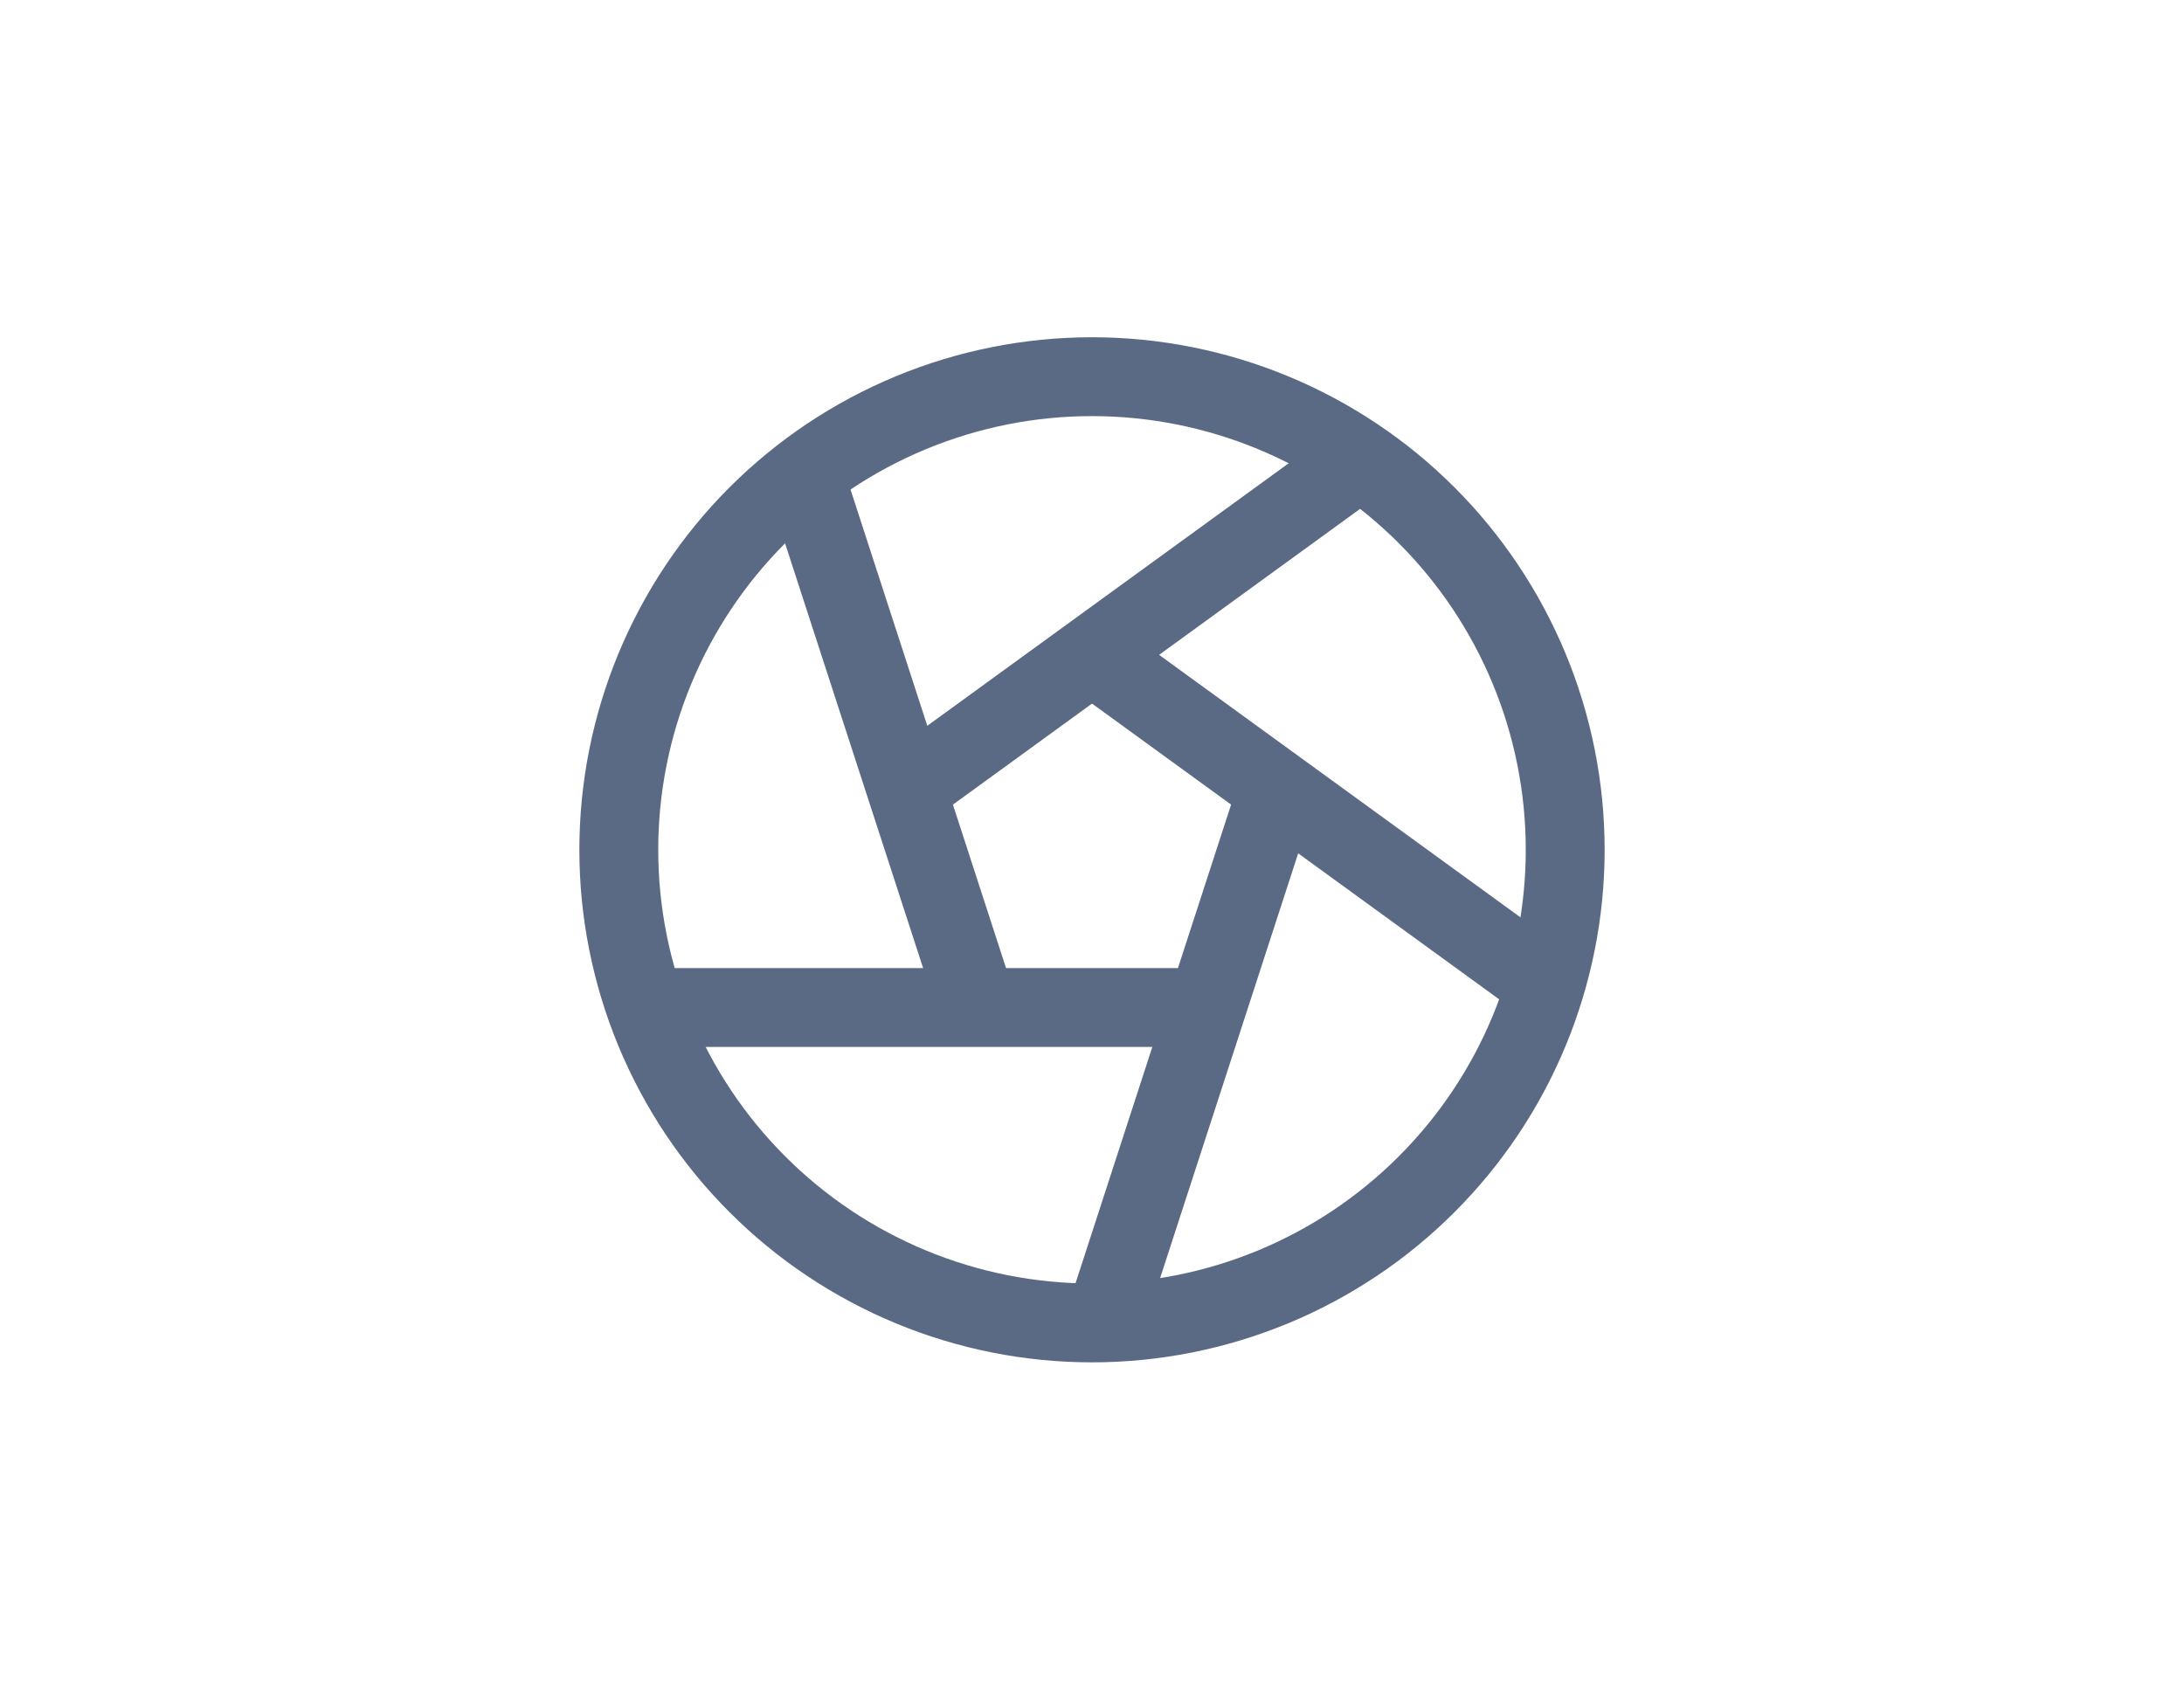 <svg width="36" height="28" viewBox="0 0 36 28" fill="none" xmlns="http://www.w3.org/2000/svg">
<path d="M10.2 14.01C10.2 15.034 10.402 16.048 10.794 16.995C11.186 17.941 11.76 18.801 12.485 19.525C13.209 20.25 14.069 20.824 15.015 21.216C15.961 21.608 16.976 21.81 18 21.81C19.024 21.81 20.038 21.608 20.985 21.216C21.931 20.824 22.791 20.25 23.515 19.525C24.24 18.801 24.814 17.941 25.206 16.995C25.598 16.048 25.8 15.034 25.8 14.01C25.8 12.986 25.598 11.971 25.206 11.025C24.814 10.079 24.24 9.219 23.515 8.494C22.791 7.77 21.931 7.196 20.985 6.804C20.038 6.412 19.024 6.21 18 6.21C16.976 6.21 15.961 6.412 15.015 6.804C14.069 7.196 13.209 7.77 12.485 8.494C11.76 9.219 11.186 10.079 10.794 11.025C10.402 11.971 10.2 12.986 10.2 14.01Z" stroke="#5A6A85" stroke-width="1.3" stroke-linecap="round" stroke-linejoin="round"/>
<path d="M10.72 16.61H19.863" stroke="#5A6A85" stroke-width="1.3" stroke-linecap="round" stroke-linejoin="round"/>
<path d="M13.277 7.889L16.103 16.586" stroke="#5A6A85" stroke-width="1.3" stroke-linecap="round" stroke-linejoin="round"/>
<path d="M22.361 7.628L14.964 13.002" stroke="#5A6A85" stroke-width="1.3" stroke-linecap="round" stroke-linejoin="round"/>
<path d="M25.418 16.185L18.021 10.811" stroke="#5A6A85" stroke-width="1.3" stroke-linecap="round" stroke-linejoin="round"/>
<path d="M18.223 21.737L21.049 13.041" stroke="#5A6A85" stroke-width="1.3" stroke-linecap="round" stroke-linejoin="round"/>
</svg>
